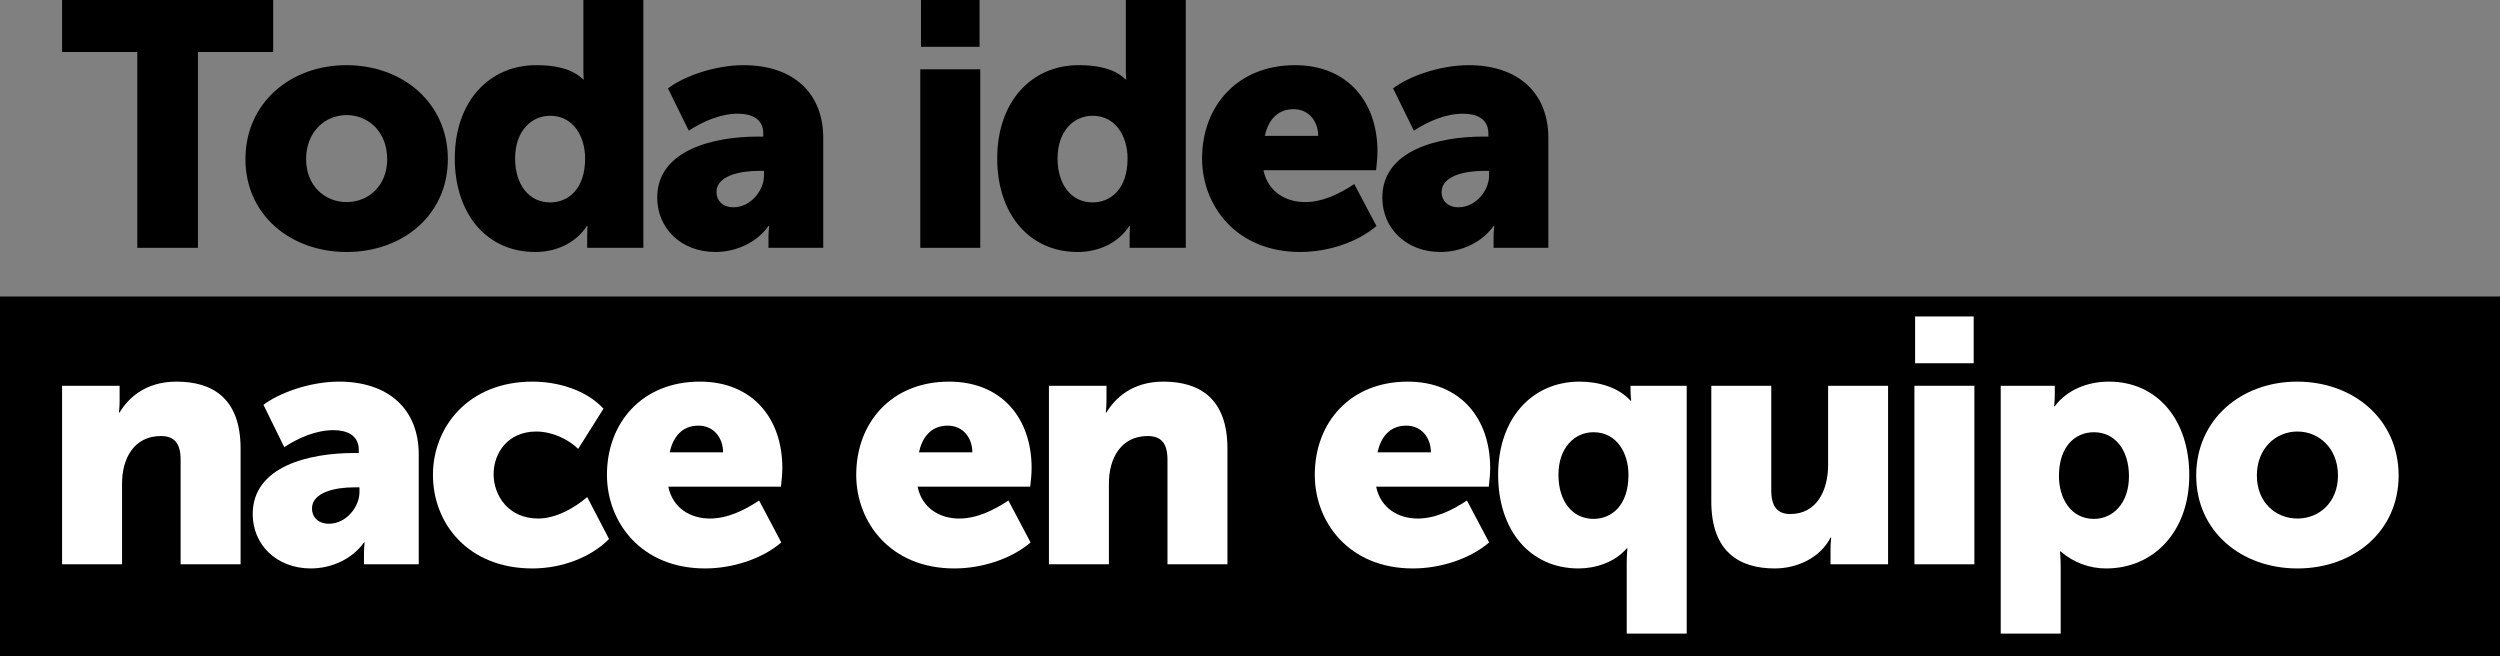 <?xml version="1.0" encoding="UTF-8" standalone="no"?>
<!-- Created with Inkscape (http://www.inkscape.org/) -->

<svg
   xmlns:dc="http://purl.org/dc/elements/1.1/"
   xmlns:cc="http://creativecommons.org/ns#"
   xmlns:rdf="http://www.w3.org/1999/02/22-rdf-syntax-ns#"
   xmlns:svg="http://www.w3.org/2000/svg"
   xmlns="http://www.w3.org/2000/svg"
   xmlns:sodipodi="http://sodipodi.sourceforge.net/DTD/sodipodi-0.dtd"
   xmlns:inkscape="http://www.inkscape.org/namespaces/inkscape"
   width="207.154mm"
   height="54.397mm"
   viewBox="0 0 734.011 192.744"
   id="svg6685"
   version="1.1"
   inkscape:version="0.91 r13725"
   sodipodi:docname="slogan2-dark.svg">
  <rect x="0" y="0" width="734.011" height="192.744" fill="#808080" stroke="none"/>
  <defs
     id="defs6687" />
  <sodipodi:namedview
     id="base"
     pagecolor="#ffffff"
     bordercolor="#666666"
     borderopacity="1.0"
     inkscape:pageopacity="0.0"
     inkscape:pageshadow="2"
     inkscape:zoom="1.4"
     inkscape:cx="496.85844"
     inkscape:cy="150.46568"
     inkscape:document-units="px"
     inkscape:current-layer="layer1"
     showgrid="false"
     fit-margin-top="0"
     fit-margin-left="0"
     fit-margin-right="0"
     fit-margin-bottom="0"
     inkscape:window-width="1920"
     inkscape:window-height="1059"
     inkscape:window-x="1366"
     inkscape:window-y="21"
     inkscape:window-maximized="1" />
  <g
     inkscape:label="Layer 1"
     inkscape:groupmode="layer"
     id="layer1"
     transform="translate(-115.852,-347.419)">
    <path
       d="m 849.863,540.163 -734.011,0 0,-105.688 734.011,0 0,105.688 z"
       style="fill:#000000;fill-opacity:1;fill-rule:evenodd;stroke:none"
       id="path14"
       inkscape:connector-curvature="0" />
    <g
       id="g16"
       transform="matrix(1.25,0,0,-1.25,156.163,362.684)"
       style="fill:#000000">
      <path
         d="m 0,0 -17.667,0 0,12.212 49.581,0 0,-12.212 -17.667,0 0,-45.998 L 0,-45.998 0,0 Z"
         style="fill:#000000;fill-opacity:1;fill-rule:nonzero;stroke:none"
         id="path18"
         inkscape:connector-curvature="0" />
    </g>
    <g
       id="g28"
       transform="matrix(1.25,0,0,-1.25,217.63,406.749)"
       style="fill:#000000">
      <path
         d="m 0,0 c 5.129,0 9.525,3.826 9.525,10.096 0,6.349 -4.396,10.339 -9.525,10.339 -5.129,0 -9.525,-3.99 -9.525,-10.339 C -9.525,3.826 -5.129,0 0,0 m -0.081,32.158 c 13.27,0 23.853,-8.874 23.853,-22.062 0,-13.108 -10.583,-21.819 -23.772,-21.819 -13.188,0 -23.772,8.711 -23.772,21.819 0,13.188 10.584,22.062 23.691,22.062"
         style="fill:#000000;fill-opacity:1;fill-rule:nonzero;stroke:none"
         id="path30"
         inkscape:connector-curvature="0" />
    </g>
    <g
       id="g32"
       transform="matrix(1.25,0,0,-1.25,277.368,406.85)"
       style="fill:#000000">
      <path
         d="M 0,0 C 4.233,0 8.223,3.094 8.223,10.34 8.223,15.387 5.536,20.354 0,20.354 -4.396,20.354 -8.223,16.771 -8.223,10.34 -8.223,4.07 -4.885,0 0,0 m -3.257,32.239 c 3.745,0 8.223,-0.57 10.991,-3.338 l 0.162,0 c 0,0 -0.081,0.815 -0.081,1.872 l 0,16.772 14.084,0 0,-58.21 -13.188,0 0,2.768 c 0,1.302 0.081,2.361 0.081,2.361 l -0.162,0 c -2.606,-3.989 -7.165,-6.106 -12.131,-6.106 -11.397,0 -18.888,8.955 -18.888,21.982 0,13.269 7.979,21.899 19.132,21.899"
         style="fill:#000000;fill-opacity:1;fill-rule:nonzero;stroke:none"
         id="path34"
         inkscape:connector-curvature="0" />
    </g>
    <g
       id="g36"
       transform="matrix(1.25,0,0,-1.25,331.202,408.275)"
       style="fill:#000000">
      <path
         d="m 0,0 c 4.07,0 7.164,3.989 7.164,7.408 l 0,1.14 -1.303,0 c -4.314,0 -9.85,-1.14 -9.85,-4.966 C -3.989,1.628 -2.605,0 0,0 m 5.78,16.607 1.221,0 0,0.734 c 0,3.501 -2.849,4.64 -5.942,4.64 -4.071,0 -8.223,-1.791 -11.561,-3.989 l -4.885,9.932 c 3.582,2.768 10.909,5.455 17.748,5.455 11.561,0 18.725,-6.432 18.725,-17.097 l 0,-25.807 -12.863,0 0,2.523 c 0,1.384 0.163,2.606 0.163,2.606 l -0.163,0 c -2.768,-3.909 -7.653,-6.106 -12.456,-6.106 -8.06,0 -13.678,5.536 -13.678,12.781 0,11.236 13.351,14.328 23.691,14.328"
         style="fill:#000000;fill-opacity:1;fill-rule:nonzero;stroke:none"
         id="path38"
         inkscape:connector-curvature="0" />
    </g>
    <path
       d="m 386.258,347.419 17.198,0 0,13.739 -17.198,0 0,-13.739 z m -0.204,20.352 17.605,0 0,52.41 -17.605,0 0,-52.41 z"
       style="fill:#000000;fill-opacity:1;fill-rule:nonzero;stroke:none"
       id="path40"
       inkscape:connector-curvature="0" />
    <g
       id="g42"
       transform="matrix(1.25,0,0,-1.25,436.63,406.85)"
       style="fill:#000000">
      <path
         d="M 0,0 C 4.233,0 8.223,3.094 8.223,10.34 8.223,15.387 5.536,20.354 0,20.354 -4.396,20.354 -8.223,16.771 -8.223,10.34 -8.223,4.07 -4.885,0 0,0 m -3.257,32.239 c 3.745,0 8.223,-0.57 10.991,-3.338 l 0.162,0 c 0,0 -0.081,0.815 -0.081,1.872 l 0,16.772 14.085,0 0,-58.21 -13.189,0 0,2.768 c 0,1.302 0.082,2.361 0.082,2.361 l -0.163,0 c -2.606,-3.989 -7.164,-6.106 -12.131,-6.106 -11.397,0 -18.888,8.955 -18.888,21.982 0,13.269 7.979,21.899 19.132,21.899"
         style="fill:#000000;fill-opacity:1;fill-rule:nonzero;stroke:none"
         id="path44"
         inkscape:connector-curvature="0" />
    </g>
    <g
       id="g46"
       transform="matrix(1.25,0,0,-1.25,502.88,387.312)"
       style="fill:#000000">
      <path
         d="M 0,0 C 0,3.42 -2.198,6.27 -5.78,6.27 -9.851,6.27 -11.805,3.338 -12.537,0 L 0,0 Z m -5.454,16.608 c 12.374,0 19.376,-8.629 19.376,-20.271 0,-1.466 -0.163,-2.931 -0.326,-4.397 l -26.459,0 c 1.058,-5.128 5.292,-7.49 9.769,-7.49 4.153,0 8.142,1.954 11.561,4.234 l 5.211,-9.851 c -4.56,-3.908 -11.48,-6.105 -17.911,-6.105 -14.98,0 -23.04,10.827 -23.04,21.981 0,12.293 8.304,21.899 21.819,21.899"
         style="fill:#000000;fill-opacity:1;fill-rule:nonzero;stroke:none"
         id="path48"
         inkscape:connector-curvature="0" />
    </g>
    <g
       id="g50"
       transform="matrix(1.25,0,0,-1.25,544.095,408.275)"
       style="fill:#000000">
      <path
         d="m 0,0 c 4.07,0 7.164,3.989 7.164,7.408 l 0,1.14 -1.303,0 c -4.314,0 -9.85,-1.14 -9.85,-4.966 C -3.989,1.628 -2.605,0 0,0 m 5.78,16.607 1.222,0 0,0.734 c 0,3.501 -2.85,4.64 -5.943,4.64 -4.071,0 -8.223,-1.791 -11.561,-3.989 l -4.885,9.932 c 3.582,2.768 10.909,5.455 17.748,5.455 11.561,0 18.725,-6.432 18.725,-17.097 l 0,-25.807 -12.863,0 0,2.523 c 0,1.384 0.163,2.606 0.163,2.606 l -0.163,0 c -2.768,-3.909 -7.653,-6.106 -12.456,-6.106 -8.06,0 -13.678,5.536 -13.678,12.781 0,11.236 13.351,14.328 23.691,14.328"
         style="fill:#000000;fill-opacity:1;fill-rule:nonzero;stroke:none"
         id="path52"
         inkscape:connector-curvature="0" />
    </g>
    <g
       id="g54"
       transform="matrix(1.25,0,0,-1.25,385.662,480.226)"
       style="fill:#ffffff">
      <path
         d="m 0,0 c 0.733,3.339 2.687,6.27 6.758,6.27 3.582,0 5.78,-2.85 5.78,-6.27 L 0,0 Z m 26.459,-3.663 c 0,11.642 -7.001,20.271 -19.376,20.271 -13.515,0 -21.818,-9.605 -21.818,-21.899 0,-11.153 8.059,-21.981 23.04,-21.981 6.431,0 13.351,2.198 17.91,6.106 l -5.21,9.851 c -3.419,-2.28 -7.409,-4.234 -11.561,-4.234 -4.477,0 -8.711,2.361 -9.769,7.489 l 26.459,0 c 0.163,1.466 0.325,2.932 0.325,4.397"
         style="fill:#ffffff;fill-opacity:1;fill-rule:nonzero;stroke:none"
         id="path56"
         inkscape:connector-curvature="0" />
    </g>
    <g
       id="g58"
       transform="matrix(1.25,0,0,-1.25,457.407,459.465)"
       style="fill:#ffffff">
      <path
         d="m 0,0 c -7.408,0 -11.397,-3.989 -13.352,-7.245 l -0.163,0 c 0,0 0.163,1.222 0.163,2.605 l 0,3.663 -13.514,0 0,-41.927 14.084,0 0,18.969 c 0,5.944 2.849,11.154 9.118,11.154 3.094,0 4.641,-1.629 4.641,-5.536 l 0,-24.587 14.085,0 0,27.192 C 15.062,-3.907 8.467,0 0,0"
         style="fill:#ffffff;fill-opacity:1;fill-rule:nonzero;stroke:none"
         id="path60"
         inkscape:connector-curvature="0" />
    </g>
    <g
       id="g62"
       transform="matrix(1.25,0,0,-1.25,520.299,480.226)"
       style="fill:#ffffff">
      <path
         d="m 0,0 c 0.732,3.339 2.687,6.27 6.757,6.27 3.582,0 5.78,-2.85 5.78,-6.27 L 0,0 Z m 26.459,-3.663 c 0,11.642 -7.002,20.271 -19.376,20.271 -13.515,0 -21.819,-9.605 -21.819,-21.899 0,-11.153 8.06,-21.981 23.04,-21.981 6.431,0 13.351,2.198 17.911,6.106 l -5.21,9.851 c -3.42,-2.28 -7.409,-4.234 -11.561,-4.234 -4.478,0 -8.712,2.361 -9.77,7.489 l 26.459,0 c 0.163,1.466 0.326,2.932 0.326,4.397"
         style="fill:#ffffff;fill-opacity:1;fill-rule:nonzero;stroke:none"
         id="path64"
         inkscape:connector-curvature="0" />
    </g>
    <g
       id="g66"
       transform="matrix(1.25,0,0,-1.25,583.698,499.764)"
       style="fill:#ffffff">
      <path
         d="m 0,0 c -4.885,0 -8.223,4.07 -8.223,10.34 0,6.431 3.827,10.014 8.223,10.014 5.536,0 8.223,-4.966 8.223,-10.014 C 8.223,3.094 4.233,0 0,0 m 8.711,30.041 c 0,-1.384 0.163,-2.279 0.163,-2.279 l -0.163,0 c -2.931,3.257 -7.734,4.477 -11.968,4.477 -11.153,0 -19.132,-8.629 -19.132,-21.899 0,-13.027 7.491,-21.982 18.888,-21.982 3.908,0 8.467,1.384 11.316,4.722 l 0.164,0 c 0,0 -0.164,-1.465 -0.164,-3.582 l 0,-16.445 14.085,0 0,58.21 -13.189,0 0,-1.222 z"
         style="fill:#ffffff;fill-opacity:1;fill-rule:nonzero;stroke:none"
         id="path68"
         inkscape:connector-curvature="0" />
    </g>
    <g
       id="g70"
       transform="matrix(1.25,0,0,-1.25,652.594,483.889)"
       style="fill:#ffffff">
      <path
         d="m 0,0 c 0,-6.268 -2.849,-11.561 -8.874,-11.561 -2.931,0 -4.478,1.629 -4.478,5.537 l 0,24.586 -14.084,0 0,-27.192 c 0,-11.804 6.595,-15.712 14.899,-15.712 5.617,0 10.828,2.768 13.107,7.246 l 0.163,0 c 0,0 -0.163,-1.221 -0.163,-2.605 l 0,-3.664 13.515,0 0,41.927 L 0,18.562 0,0 Z"
         style="fill:#ffffff;fill-opacity:1;fill-rule:nonzero;stroke:none"
         id="path72"
         inkscape:connector-curvature="0" />
    </g>
    <path
       d="m 677.933,513.095 17.606,0 0,-52.41 -17.606,0 0,52.41 z"
       style="fill:#ffffff;fill-opacity:1;fill-rule:nonzero;stroke:none"
       id="path74"
       inkscape:connector-curvature="0" />
    <path
       d="m 695.335,440.331 -17.199,0 0,13.739 17.199,0 0,-13.739 z"
       style="fill:#ffffff;fill-opacity:1;fill-rule:nonzero;stroke:none"
       id="path76"
       inkscape:connector-curvature="0" />
    <g
       id="g78"
       transform="matrix(1.25,0,0,-1.25,730.647,499.764)"
       style="fill:#ffffff">
      <path
         d="m 0,0 c -5.536,0 -8.223,4.967 -8.223,10.015 0,7.245 3.99,10.339 8.223,10.339 4.885,0 8.223,-4.071 8.223,-10.339 C 8.223,3.583 4.396,0 0,0 m 3.501,32.239 c -5.048,0 -9.851,-1.953 -12.7,-5.78 l -0.163,0 c 0,0 0.163,1.303 0.163,2.687 l 0,2.117 -12.7,0 0,-58.21 14.084,0 0,15.713 c 0,2.117 -0.164,3.582 -0.164,3.582 l 0.164,0 c 3.011,-2.606 6.756,-3.99 10.665,-3.99 11.153,0 19.539,8.63 19.539,21.9 0,13.026 -7.491,21.981 -18.888,21.981"
         style="fill:#ffffff;fill-opacity:1;fill-rule:nonzero;stroke:none"
         id="path80"
         inkscape:connector-curvature="0" />
    </g>
    <g
       id="g82"
       transform="matrix(1.25,0,0,-1.25,790.384,499.662)"
       style="fill:#ffffff">
      <path
         d="m 0,0 c -5.129,0 -9.525,3.826 -9.525,10.095 0,6.35 4.396,10.34 9.525,10.34 5.129,0 9.525,-3.99 9.525,-10.34 C 9.525,3.826 5.129,0 0,0 m -0.082,32.157 c -13.107,0 -23.69,-8.873 -23.69,-22.062 0,-13.108 10.583,-21.819 23.772,-21.819 13.188,0 23.772,8.711 23.772,21.819 0,13.189 -10.584,22.062 -23.854,22.062"
         style="fill:#ffffff;fill-opacity:1;fill-rule:nonzero;stroke:none"
         id="path84"
         inkscape:connector-curvature="0" />
    </g>
    <g
       id="g86"
       transform="matrix(1.25,0,0,-1.25,167.662,459.465)"
       style="fill:#ffffff">
      <path
         d="m 0,0 c -7.408,0 -11.397,-3.989 -13.352,-7.245 l -0.163,0 c 0,0 0.163,1.221 0.163,2.605 l 0,3.663 -13.514,0 0,-41.927 14.085,0 0,18.969 c 0,5.944 2.849,11.154 9.118,11.154 3.094,0 4.64,-1.629 4.64,-5.536 l 0,-24.587 14.085,0 0,27.192 C 15.062,-3.907 8.467,0 0,0"
         style="fill:#ffffff;fill-opacity:1;fill-rule:nonzero;stroke:none"
         id="path88"
         inkscape:connector-curvature="0" />
    </g>
    <g
       id="g90"
       transform="matrix(1.25,0,0,-1.25,221.395,491.929)"
       style="fill:#ffffff">
      <path
         d="m 0,0 c 0,-3.419 -3.094,-7.408 -7.164,-7.408 -2.606,0 -3.99,1.628 -3.99,3.583 0,3.825 5.536,4.966 9.851,4.966 L 0,1.141 0,0 Z m -4.804,25.971 c -6.839,0 -14.166,-2.687 -17.748,-5.454 l 4.885,-9.933 c 3.338,2.198 7.49,3.989 11.561,3.989 3.093,0 5.943,-1.139 5.943,-4.64 l 0,-0.733 -1.221,0 c -10.34,0 -23.691,-3.094 -23.691,-14.329 0,-7.245 5.617,-12.781 13.677,-12.781 4.803,0 9.688,2.198 12.456,6.106 l 0.163,0 c 0,0 -0.163,-1.221 -0.163,-2.606 l 0,-2.524 12.863,0 0,25.809 c 0,10.665 -7.164,17.096 -18.725,17.096"
         style="fill:#ffffff;fill-opacity:1;fill-rule:nonzero;stroke:none"
         id="path92"
         inkscape:connector-curvature="0" />
    </g>
    <g
       id="g94"
       transform="matrix(1.25,0,0,-1.25,273.906,499.662)"
       style="fill:#ffffff">
      <path
         d="m 0,0 c -7.083,0 -10.503,5.454 -10.503,10.421 0,4.966 3.339,10.014 10.015,10.014 3.663,0 7.408,-1.71 9.85,-4.071 l 5.944,9.444 c -4.153,4.477 -10.828,6.349 -16.69,6.349 -15.061,0 -23.366,-10.665 -23.366,-21.899 0,-11.561 8.386,-21.982 23.366,-21.982 7.001,0 13.84,2.687 17.992,6.92 L 11.479,5.048 C 8.467,2.442 4.07,0 0,0"
         style="fill:#ffffff;fill-opacity:1;fill-rule:nonzero;stroke:none"
         id="path96"
         inkscape:connector-curvature="0" />
    </g>
    <g
       id="g98"
       transform="matrix(1.25,0,0,-1.25,312.475,480.224)"
       style="fill:#ffffff">
      <path
         d="m 0,0 c 0.732,3.338 2.687,6.269 6.757,6.269 3.582,0 5.78,-2.85 5.78,-6.269 L 0,0 Z m 26.459,-3.664 c 0,11.643 -7.002,20.271 -19.376,20.271 -13.515,0 -21.819,-9.606 -21.819,-21.899 0,-11.153 8.06,-21.981 23.04,-21.981 6.431,0 13.351,2.198 17.911,6.106 l -5.211,9.851 c -3.419,-2.28 -7.408,-4.234 -11.561,-4.234 -4.477,0 -8.711,2.362 -9.769,7.489 l 26.459,0 c 0.163,1.466 0.326,2.932 0.326,4.397"
         style="fill:#ffffff;fill-opacity:1;fill-rule:nonzero;stroke:none"
         id="path100"
         inkscape:connector-curvature="0" />
    </g>
  </g>
</svg>
